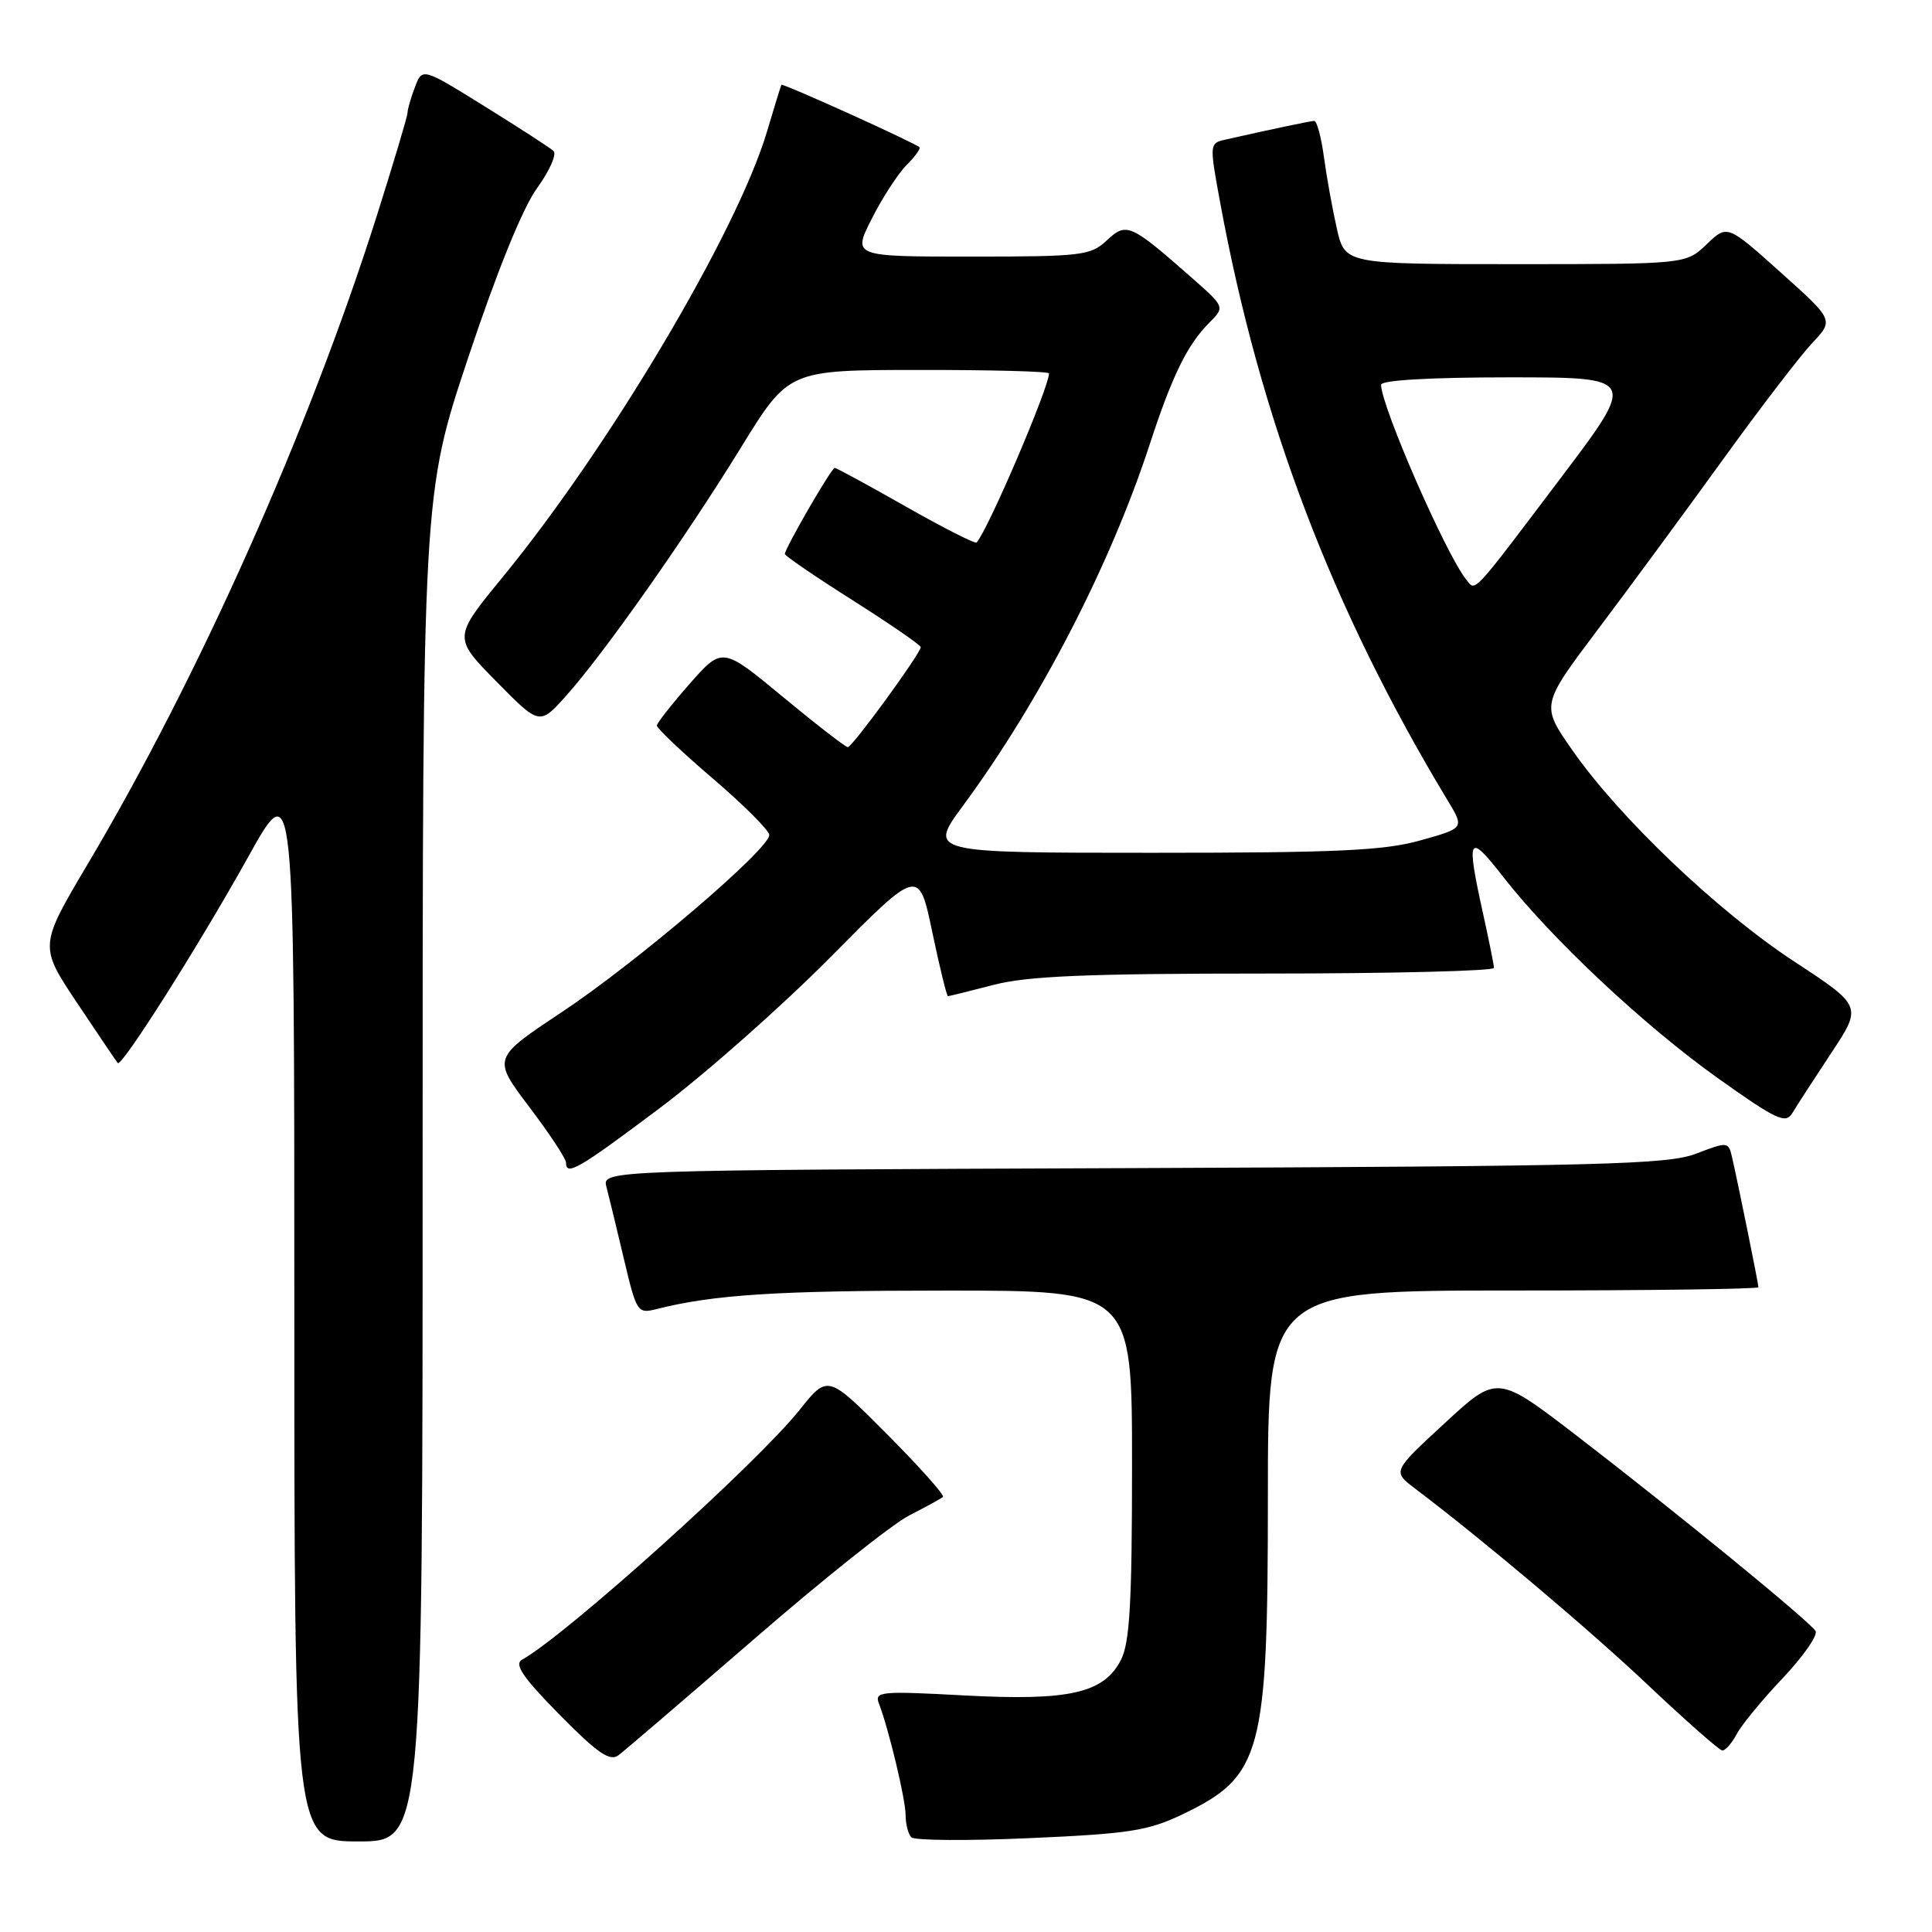 <?xml version="1.0" encoding="UTF-8" standalone="no"?>
<!DOCTYPE svg PUBLIC "-//W3C//DTD SVG 1.1//EN" "http://www.w3.org/Graphics/SVG/1.1/DTD/svg11.dtd" >
<svg xmlns="http://www.w3.org/2000/svg" xmlns:xlink="http://www.w3.org/1999/xlink" version="1.1" viewBox="0 0 256 256">
 <g >
 <path fill="currentColor"
d=" M 56.00 154.75 C 56.00 65.50 56.00 65.50 62.06 47.32 C 65.87 35.90 69.25 27.58 71.15 24.95 C 72.81 22.66 73.80 20.43 73.34 20.00 C 72.88 19.58 68.78 16.92 64.23 14.10 C 55.96 8.96 55.96 8.96 54.98 11.55 C 54.44 12.97 54.00 14.49 54.00 14.94 C 54.00 15.38 52.16 21.54 49.92 28.62 C 40.90 57.05 26.38 89.61 11.66 114.43 C 5.18 125.35 5.18 125.35 10.24 132.93 C 13.02 137.09 15.43 140.66 15.60 140.86 C 16.10 141.48 26.45 125.12 32.90 113.52 C 39.00 102.55 39.00 102.55 39.00 173.27 C 39.00 244.00 39.00 244.00 47.50 244.00 C 56.00 244.00 56.00 244.00 56.00 154.75 Z  M 156.73 240.39 C 167.21 235.35 168.00 232.42 168.00 198.35 C 168.00 171.00 168.00 171.00 200.50 171.00 C 218.38 171.00 233.00 170.80 233.00 170.57 C 233.00 170.09 230.30 156.78 229.51 153.36 C 229.03 151.27 228.93 151.26 224.76 152.86 C 220.99 154.31 212.45 154.53 150.14 154.78 C 79.78 155.05 79.78 155.05 80.36 157.28 C 80.68 158.50 81.72 162.79 82.67 166.81 C 84.33 173.86 84.48 174.10 86.95 173.47 C 94.55 171.55 102.85 171.01 125.25 171.01 C 150.00 171.00 150.00 171.00 150.00 194.05 C 150.00 212.46 149.70 217.68 148.52 219.97 C 146.24 224.37 141.67 225.40 127.70 224.65 C 116.63 224.05 115.84 224.13 116.47 225.75 C 117.77 229.13 120.00 238.44 120.00 240.54 C 120.00 241.71 120.34 243.02 120.75 243.45 C 121.16 243.88 128.25 243.93 136.50 243.56 C 149.66 242.98 152.14 242.59 156.73 240.39 Z  M 99.95 217.16 C 109.05 209.27 118.30 201.90 120.50 200.79 C 122.70 199.67 124.70 198.57 124.95 198.35 C 125.19 198.12 121.86 194.38 117.54 190.04 C 109.68 182.14 109.68 182.14 105.95 186.82 C 100.28 193.93 75.06 216.63 69.16 219.93 C 68.10 220.53 69.31 222.30 74.13 227.19 C 79.17 232.31 80.80 233.43 81.95 232.58 C 82.74 231.99 90.84 225.05 99.95 217.16 Z  M 230.12 229.78 C 230.77 228.55 233.53 225.20 236.25 222.33 C 238.96 219.46 240.91 216.66 240.57 216.12 C 239.76 214.81 222.19 200.44 208.95 190.26 C 198.39 182.15 198.39 182.15 191.45 188.56 C 184.50 194.97 184.50 194.97 187.49 197.23 C 196.74 204.24 210.63 215.96 218.50 223.40 C 223.45 228.07 227.82 231.92 228.21 231.95 C 228.61 231.98 229.47 231.00 230.12 229.78 Z  M 87.51 146.76 C 93.54 142.23 103.71 133.23 110.11 126.76 C 121.75 115.00 121.75 115.00 123.53 123.50 C 124.51 128.18 125.45 132.00 125.61 132.00 C 125.77 132.00 128.49 131.32 131.66 130.50 C 136.17 129.33 144.01 129.00 167.71 129.00 C 184.37 129.00 197.98 128.66 197.96 128.25 C 197.95 127.84 197.29 124.58 196.50 121.00 C 194.25 110.78 194.55 110.24 199.16 116.16 C 205.56 124.37 217.87 135.92 227.65 142.88 C 235.42 148.41 236.61 148.96 237.50 147.48 C 238.05 146.56 240.36 142.99 242.63 139.56 C 246.76 133.32 246.76 133.32 237.75 127.41 C 227.62 120.77 214.58 108.35 208.34 99.40 C 204.18 93.44 204.18 93.44 211.68 83.47 C 215.81 77.99 223.25 67.88 228.22 61.00 C 233.19 54.12 238.55 47.13 240.13 45.45 C 243.00 42.41 243.00 42.41 235.93 36.08 C 228.87 29.75 228.87 29.75 226.13 32.38 C 223.39 35.00 223.39 35.00 200.80 35.00 C 178.20 35.00 178.20 35.00 177.13 30.25 C 176.54 27.64 175.77 23.36 175.42 20.75 C 175.06 18.14 174.49 16.01 174.14 16.02 C 173.57 16.05 168.57 17.10 162.37 18.50 C 160.26 18.97 160.25 19.08 161.66 26.74 C 166.95 55.55 176.53 80.74 191.85 106.11 C 194.04 109.73 194.04 109.73 188.20 111.36 C 183.40 112.71 177.13 113.00 152.69 113.00 C 123.00 113.00 123.00 113.00 127.61 106.75 C 137.80 92.93 147.12 74.88 152.36 58.83 C 155.31 49.80 157.33 45.67 160.21 42.79 C 162.32 40.68 162.32 40.68 157.91 36.80 C 149.76 29.63 149.26 29.41 146.65 31.86 C 144.52 33.86 143.34 34.00 128.67 34.00 C 112.97 34.00 112.97 34.00 115.52 28.97 C 116.92 26.20 118.99 23.01 120.12 21.88 C 121.24 20.76 122.02 19.69 121.83 19.51 C 121.20 18.91 103.68 10.98 103.54 11.24 C 103.46 11.38 102.59 14.20 101.61 17.50 C 97.65 30.74 80.75 59.23 66.59 76.49 C 60.04 84.48 60.04 84.48 65.77 90.30 C 71.50 96.12 71.50 96.12 75.02 92.19 C 79.99 86.64 90.78 71.32 98.20 59.27 C 104.50 49.03 104.50 49.03 121.75 49.02 C 131.24 49.01 139.00 49.21 139.00 49.48 C 139.00 51.33 130.93 70.19 129.41 71.88 C 129.22 72.09 125.01 69.95 120.04 67.13 C 115.08 64.31 110.83 62.00 110.60 62.00 C 110.17 62.00 104.00 72.66 104.00 73.41 C 104.00 73.65 108.05 76.42 113.00 79.55 C 117.95 82.69 122.00 85.48 122.00 85.75 C 122.00 86.57 112.94 99.00 112.34 99.00 C 112.03 99.00 108.17 96.01 103.75 92.35 C 95.71 85.70 95.71 85.70 91.39 90.60 C 89.02 93.30 87.06 95.79 87.04 96.14 C 87.02 96.49 90.34 99.64 94.43 103.14 C 98.52 106.64 101.90 110.01 101.93 110.63 C 102.04 112.43 84.36 127.53 74.37 134.16 C 65.25 140.22 65.25 140.22 70.12 146.66 C 72.81 150.21 75.00 153.53 75.00 154.05 C 75.00 155.88 76.63 154.93 87.51 146.76 Z  M 194.28 76.79 C 191.58 73.44 183.00 53.79 183.00 50.98 C 183.00 50.38 189.58 50.00 199.94 50.00 C 216.88 50.00 216.88 50.00 206.87 63.25 C 194.84 79.17 195.56 78.39 194.28 76.79 Z "/>
</g>
</svg>